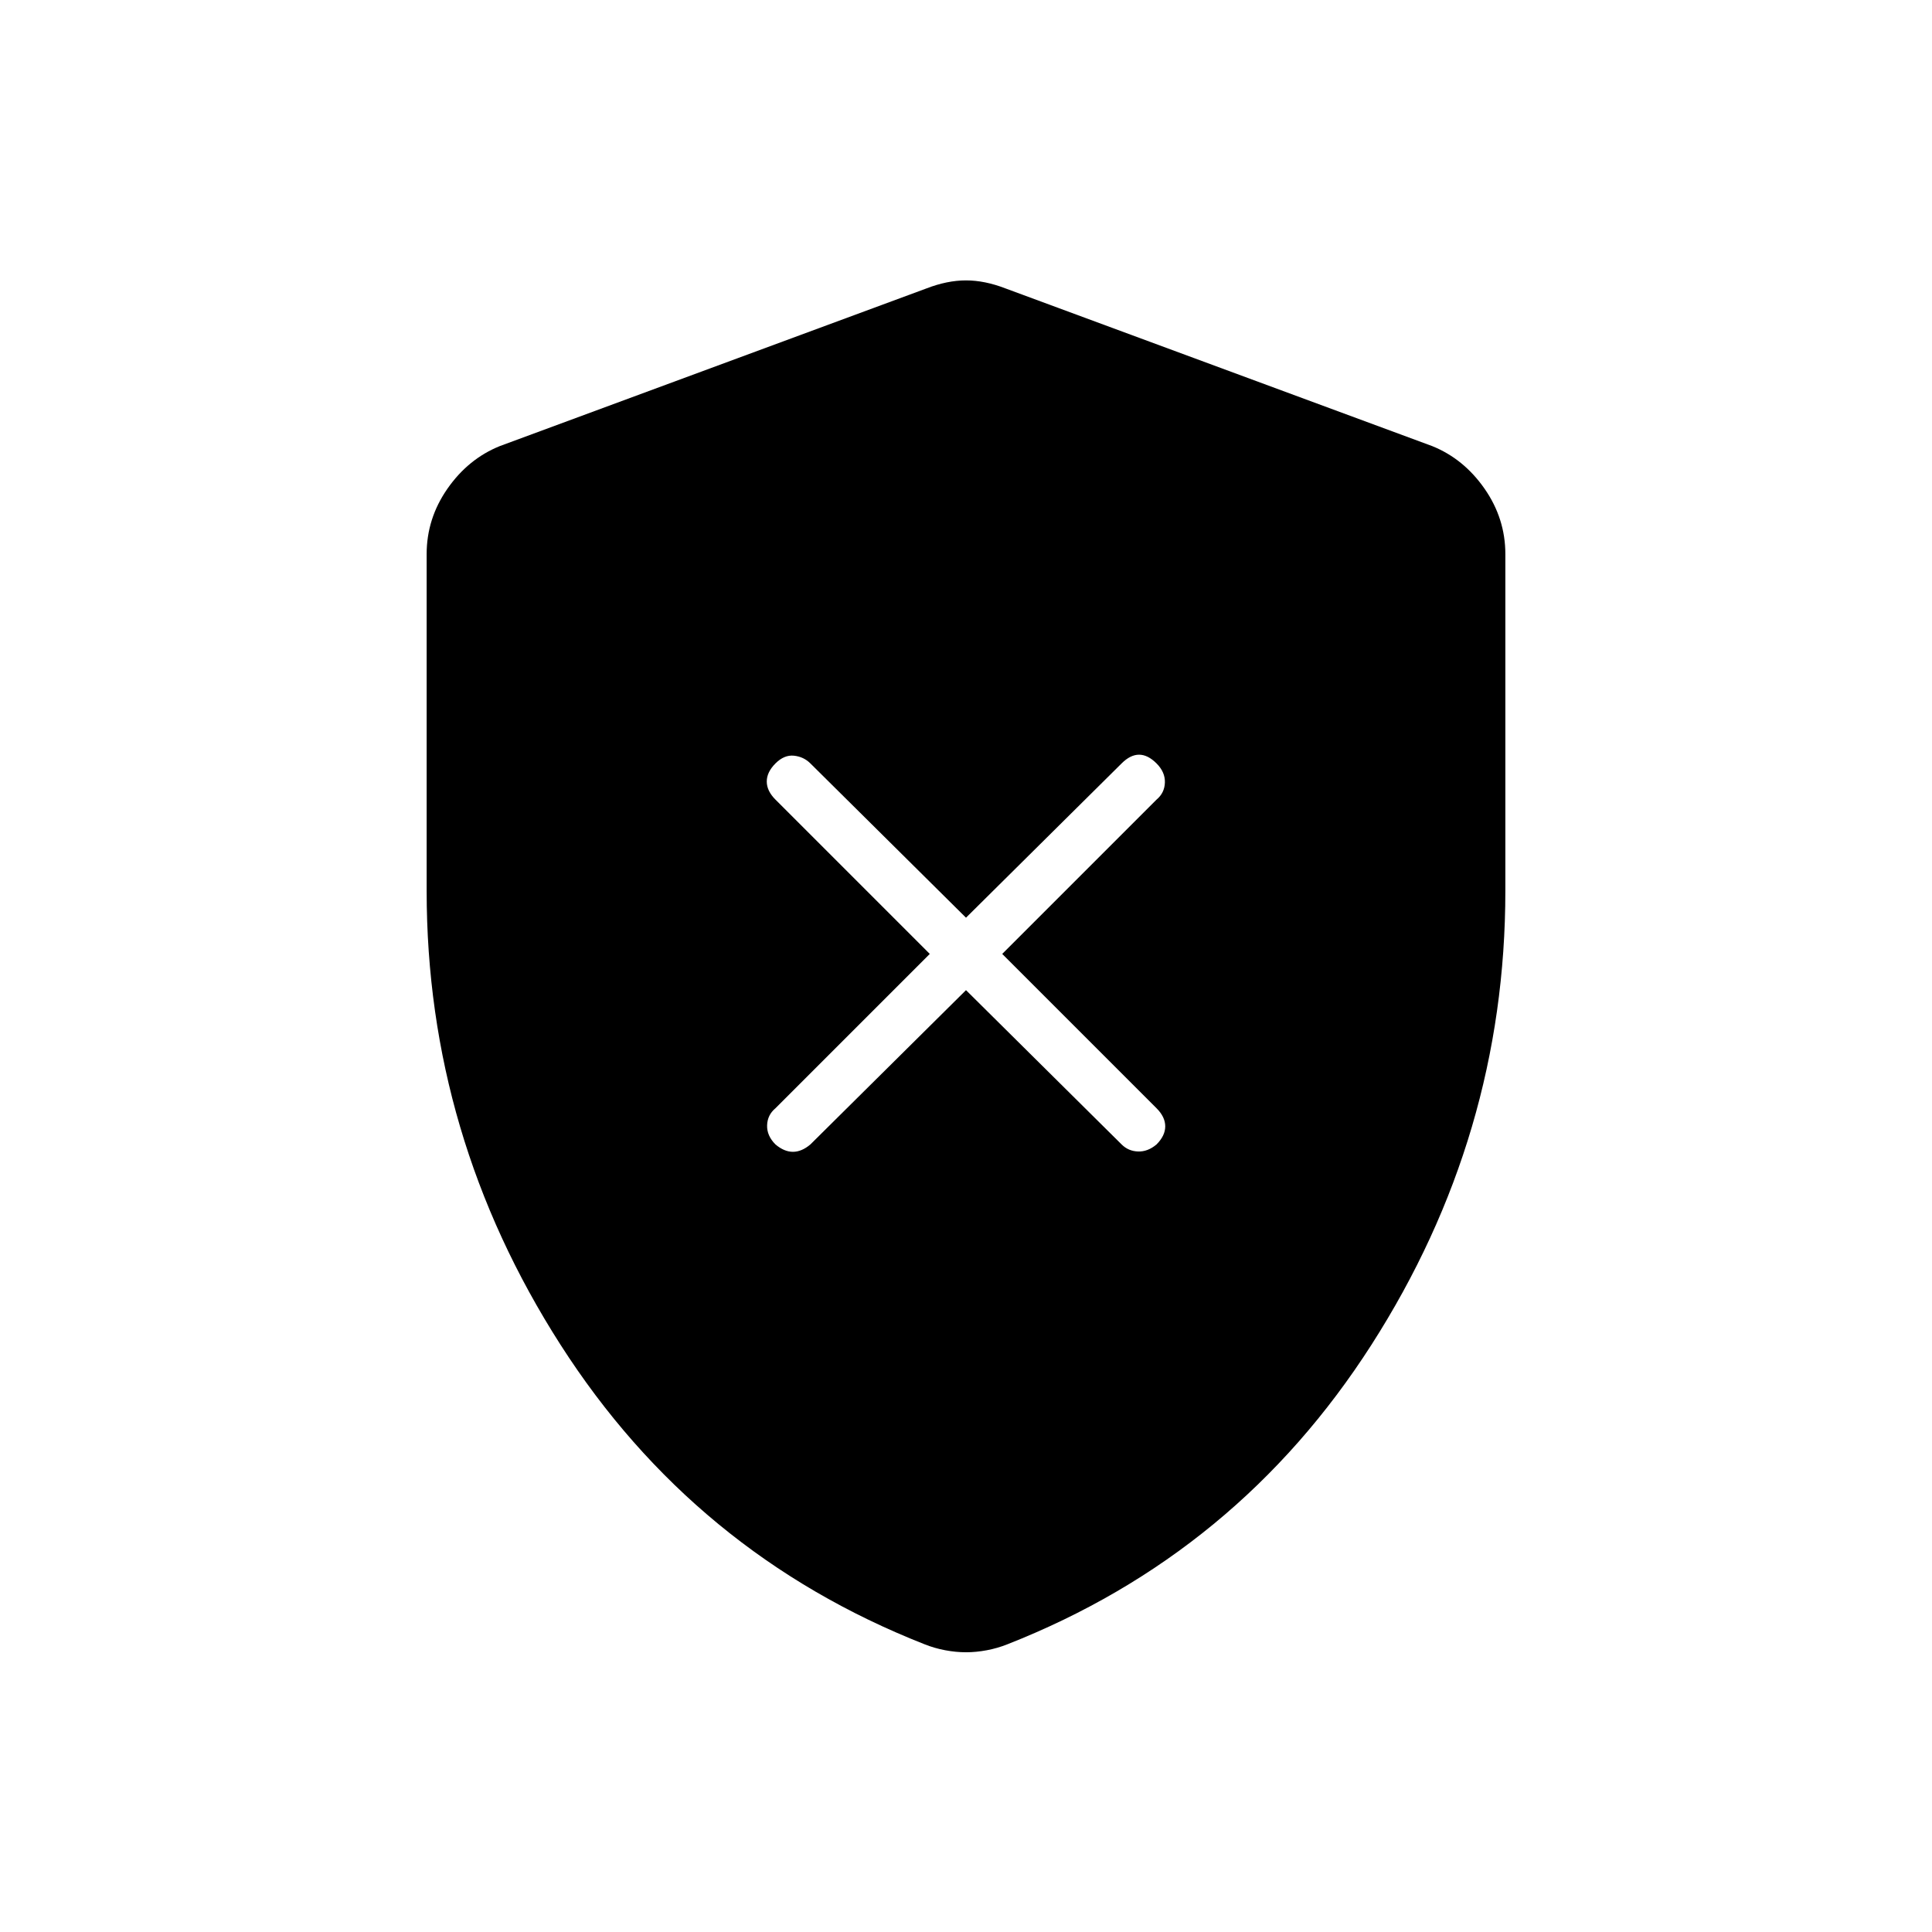 <svg xmlns="http://www.w3.org/2000/svg" height="40" viewBox="0 -960 960 960" width="40"><path d="m480-468 77.33 76.67q3.34 3.33 8.17 3.5 4.83.16 9.17-3.5 4.33-4.34 4.33-9 0-4.67-4.33-9L498-486l76.67-76.67q4-3.33 4.16-8.5.17-5.16-4.16-9.5Q570.33-585 566-585t-8.67 4.33L480-504l-77.33-76.67q-3.34-3.33-8.17-3.83t-9.17 3.83q-4.33 4.34-4.33 9 0 4.67 4.33 9L462-486l-76.67 76.67q-4 3.33-4.16 8.5-.17 5.16 4.16 9.5 4.34 3.66 8.67 3.66t8.67-3.66L480-468Zm0 329q-5 0-10.33-1-5.34-1-10.34-3Q345-188 278.5-291.83 212-395.67 212-517.33v-167.34q0-17.66 10.33-32.5 10.34-14.83 26-21.16l212-78.34q10.34-4 19.67-4 9.33 0 19.67 4l212 78.34q15.66 6.33 26 21.16Q748-702.33 748-684.67v167.34q0 121.66-66.5 225.5Q615-188 500.67-143q-5 2-10.34 3-5.33 1-10.33 1Z"/></svg>